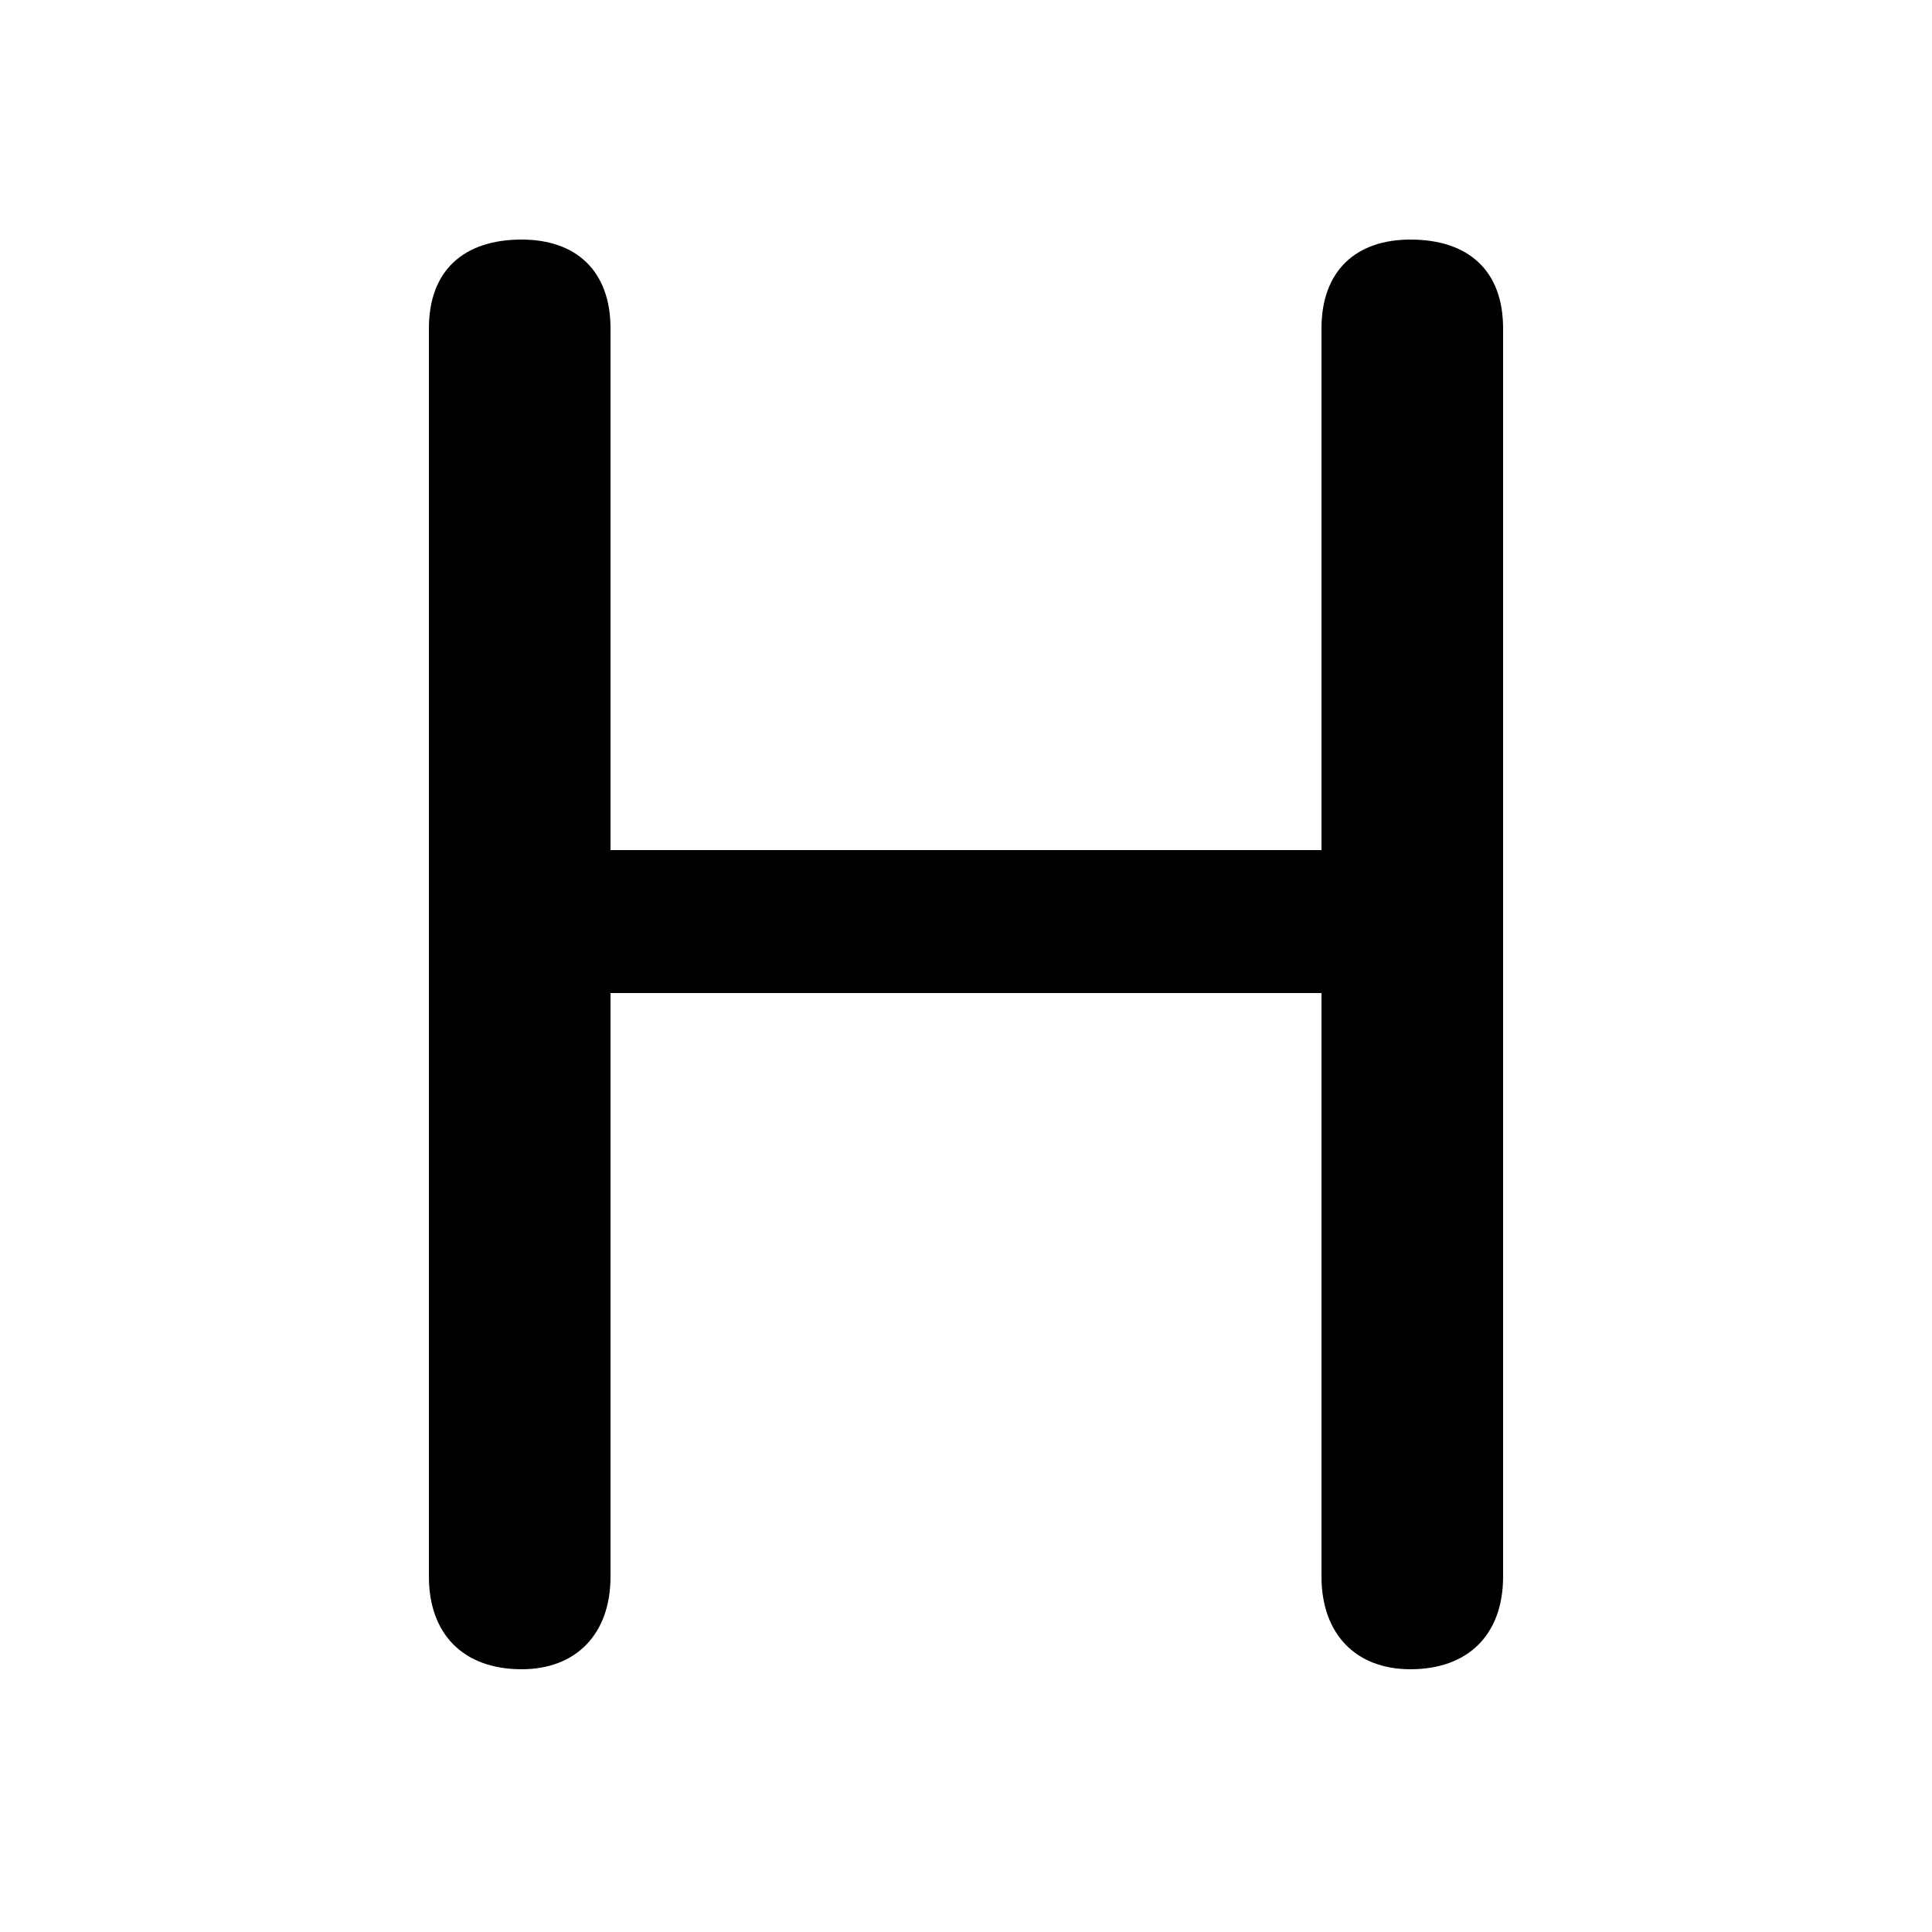 <svg xmlns="http://www.w3.org/2000/svg" viewBox="0 -44.0 50.0 50.0">
    <rect x="0" y="-44.0" width="50.0" height="50.0" fill="#808080" stroke="none"/>
    <g transform="scale(1, -1)">
        <!-- ボディの枠 -->
        <rect x="0" y="-6.0" width="50.0" height="50.0"
            stroke="white" fill="white"/>
        <!-- グリフ座標系の原点 -->
        <circle cx="0" cy="0" r="5" fill="white"/>
        <!-- グリフのアウトライン -->
        <g style="fill:black;stroke:#000000;stroke-width:0;stroke-linecap:round;stroke-linejoin:round;">
        <path d="M 34.2 18.3 L 34.2 3.2 C 34.2 1.7 35.1 0.8 36.5 0.8 C 38.0 0.8 38.9 1.7 38.9 3.2 L 38.9 35.5 C 38.9 37.0 38.0 37.8 36.5 37.8 C 35.1 37.8 34.2 37.0 34.2 35.5 L 34.2 22.0 L 15.8 22.0 L 15.8 35.5 C 15.8 37.0 14.9 37.8 13.5 37.8 C 12.0 37.8 11.1 37.0 11.1 35.5 L 11.1 3.2 C 11.1 1.7 12.0 0.8 13.5 0.8 C 14.9 0.8 15.8 1.7 15.8 3.2 L 15.8 18.3 Z"/>
    </g>
    </g>
</svg>
